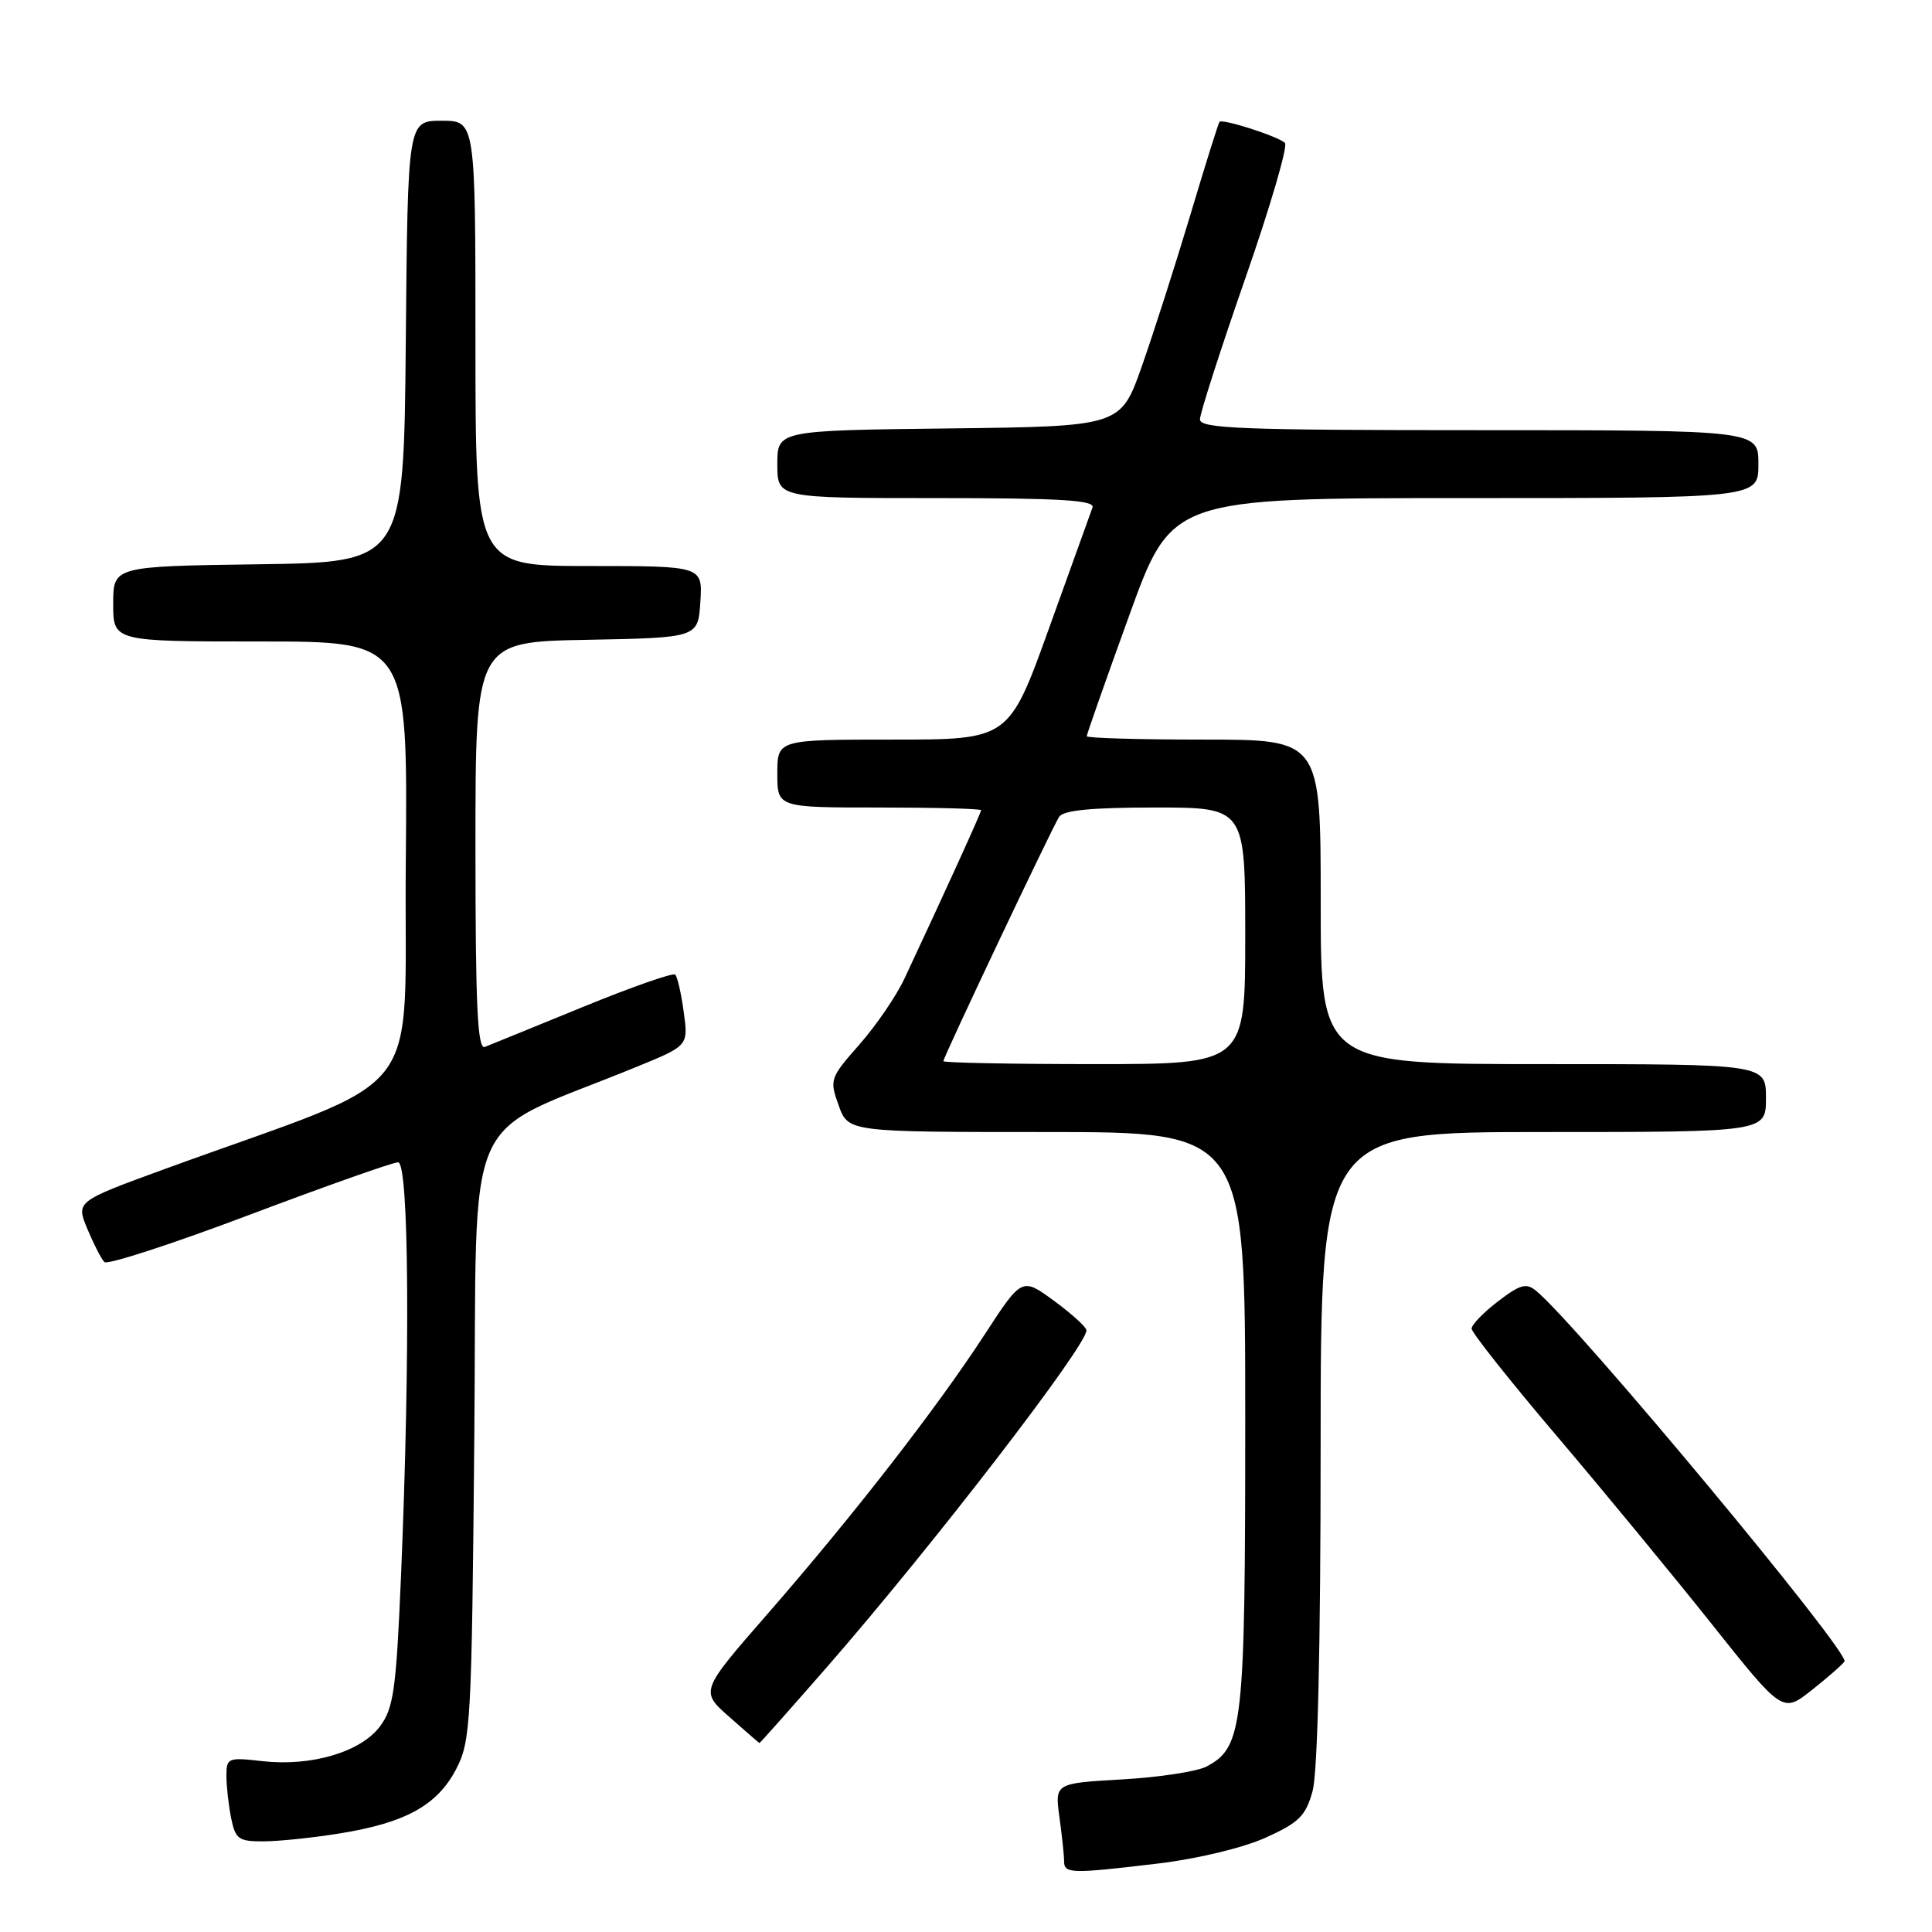 <?xml version="1.0" encoding="UTF-8" standalone="no"?>
<!DOCTYPE svg PUBLIC "-//W3C//DTD SVG 1.1//EN" "http://www.w3.org/Graphics/SVG/1.1/DTD/svg11.dtd" >
<svg xmlns="http://www.w3.org/2000/svg" xmlns:xlink="http://www.w3.org/1999/xlink" version="1.1" viewBox="0 0 256 256">
 <g >
 <path fill="currentColor"
d=" M 153.50 246.92 C 158.67 246.30 164.70 244.85 167.68 243.51 C 172.12 241.51 173.01 240.63 173.92 237.34 C 174.60 234.91 174.99 218.21 174.99 191.75 C 175.00 150.00 175.00 150.00 204.50 150.00 C 234.00 150.00 234.00 150.00 234.00 145.50 C 234.00 141.00 234.00 141.00 204.50 141.00 C 175.00 141.00 175.00 141.00 175.00 119.50 C 175.00 98.00 175.00 98.00 159.50 98.00 C 150.97 98.00 144.00 97.80 144.00 97.55 C 144.00 97.30 146.53 90.10 149.63 81.55 C 155.25 66.00 155.25 66.00 194.13 66.00 C 233.00 66.00 233.00 66.00 233.00 61.50 C 233.00 57.00 233.00 57.00 196.00 57.00 C 164.54 57.00 159.00 56.79 159.00 55.57 C 159.00 54.78 161.71 46.37 165.01 36.88 C 168.32 27.39 170.68 19.31 170.26 18.93 C 169.28 18.04 161.95 15.69 161.59 16.15 C 161.43 16.34 159.69 21.90 157.72 28.50 C 155.74 35.10 152.86 44.10 151.31 48.50 C 148.50 56.50 148.50 56.50 125.75 56.77 C 103.00 57.04 103.00 57.04 103.00 61.52 C 103.00 66.00 103.00 66.00 124.11 66.00 C 140.57 66.00 145.11 66.28 144.76 67.25 C 144.51 67.94 141.92 75.14 139.00 83.25 C 133.69 98.00 133.69 98.00 118.35 98.00 C 103.00 98.00 103.00 98.00 103.00 102.50 C 103.00 107.00 103.00 107.00 116.50 107.00 C 123.92 107.00 130.00 107.16 130.00 107.36 C 130.00 107.69 125.15 118.35 119.85 129.66 C 118.78 131.95 116.10 135.88 113.88 138.40 C 109.97 142.84 109.90 143.07 111.13 146.48 C 112.40 150.00 112.40 150.00 138.70 150.00 C 165.00 150.00 165.00 150.00 165.00 188.03 C 165.00 228.86 164.71 231.48 159.90 234.06 C 158.65 234.73 153.60 235.50 148.70 235.78 C 139.77 236.29 139.77 236.29 140.38 240.78 C 140.72 243.26 141.00 245.89 141.00 246.64 C 141.00 248.28 141.95 248.30 153.50 246.92 Z  M 45.00 242.94 C 53.70 241.55 57.93 239.22 60.43 234.44 C 62.38 230.69 62.50 228.53 62.85 190.30 C 63.26 145.40 60.80 151.01 84.36 141.36 C 91.21 138.56 91.21 138.56 90.60 134.11 C 90.27 131.66 89.76 129.43 89.47 129.14 C 89.19 128.86 83.68 130.79 77.23 133.43 C 70.78 136.07 64.94 138.45 64.25 138.72 C 63.27 139.11 63.00 133.39 63.00 112.13 C 63.00 85.05 63.00 85.05 77.75 84.78 C 92.50 84.50 92.50 84.50 92.80 79.75 C 93.11 75.00 93.11 75.00 78.05 75.00 C 63.00 75.00 63.00 75.00 63.00 45.50 C 63.00 16.00 63.00 16.00 58.52 16.00 C 54.03 16.00 54.03 16.00 53.77 45.25 C 53.50 74.50 53.50 74.50 34.25 74.77 C 15.00 75.04 15.00 75.04 15.00 80.02 C 15.00 85.00 15.00 85.00 34.52 85.00 C 54.03 85.00 54.03 85.00 53.77 114.15 C 53.47 146.84 57.28 141.98 21.78 154.92 C 10.06 159.20 10.06 159.20 11.58 162.85 C 12.42 164.86 13.43 166.83 13.83 167.23 C 14.23 167.63 22.87 164.82 33.03 160.98 C 43.19 157.15 52.06 154.01 52.75 154.01 C 54.19 154.00 54.37 179.48 53.14 208.74 C 52.50 223.86 52.16 226.32 50.36 228.74 C 47.83 232.15 41.25 234.10 34.75 233.36 C 30.22 232.84 30.00 232.93 30.00 235.28 C 30.00 236.64 30.28 239.16 30.62 240.88 C 31.19 243.69 31.61 244.00 34.88 243.99 C 36.87 243.99 41.42 243.52 45.00 242.94 Z  M 109.70 220.75 C 123.63 204.77 144.06 178.24 143.96 176.27 C 143.94 175.84 142.01 174.09 139.67 172.37 C 135.41 169.25 135.41 169.25 130.46 176.85 C 124.07 186.66 113.07 200.81 101.75 213.80 C 92.77 224.09 92.77 224.09 96.64 227.50 C 98.76 229.38 100.56 230.94 100.63 230.96 C 100.70 230.98 104.78 226.39 109.70 220.75 Z  M 244.40 220.15 C 245.14 218.97 209.12 175.67 203.58 171.07 C 202.25 169.96 201.46 170.17 198.50 172.43 C 196.58 173.90 195.00 175.53 195.00 176.05 C 195.00 176.57 200.06 182.96 206.26 190.25 C 212.45 197.54 221.72 208.79 226.86 215.25 C 236.21 227.00 236.21 227.00 240.09 223.93 C 242.22 222.24 244.17 220.54 244.40 220.15 Z  M 125.00 140.61 C 125.00 140.08 139.33 109.84 140.33 108.25 C 140.89 107.36 144.59 107.00 153.06 107.00 C 165.00 107.00 165.00 107.00 165.00 124.00 C 165.00 141.00 165.00 141.00 145.00 141.00 C 134.00 141.00 125.00 140.82 125.00 140.61 Z "/>
</g>
</svg>